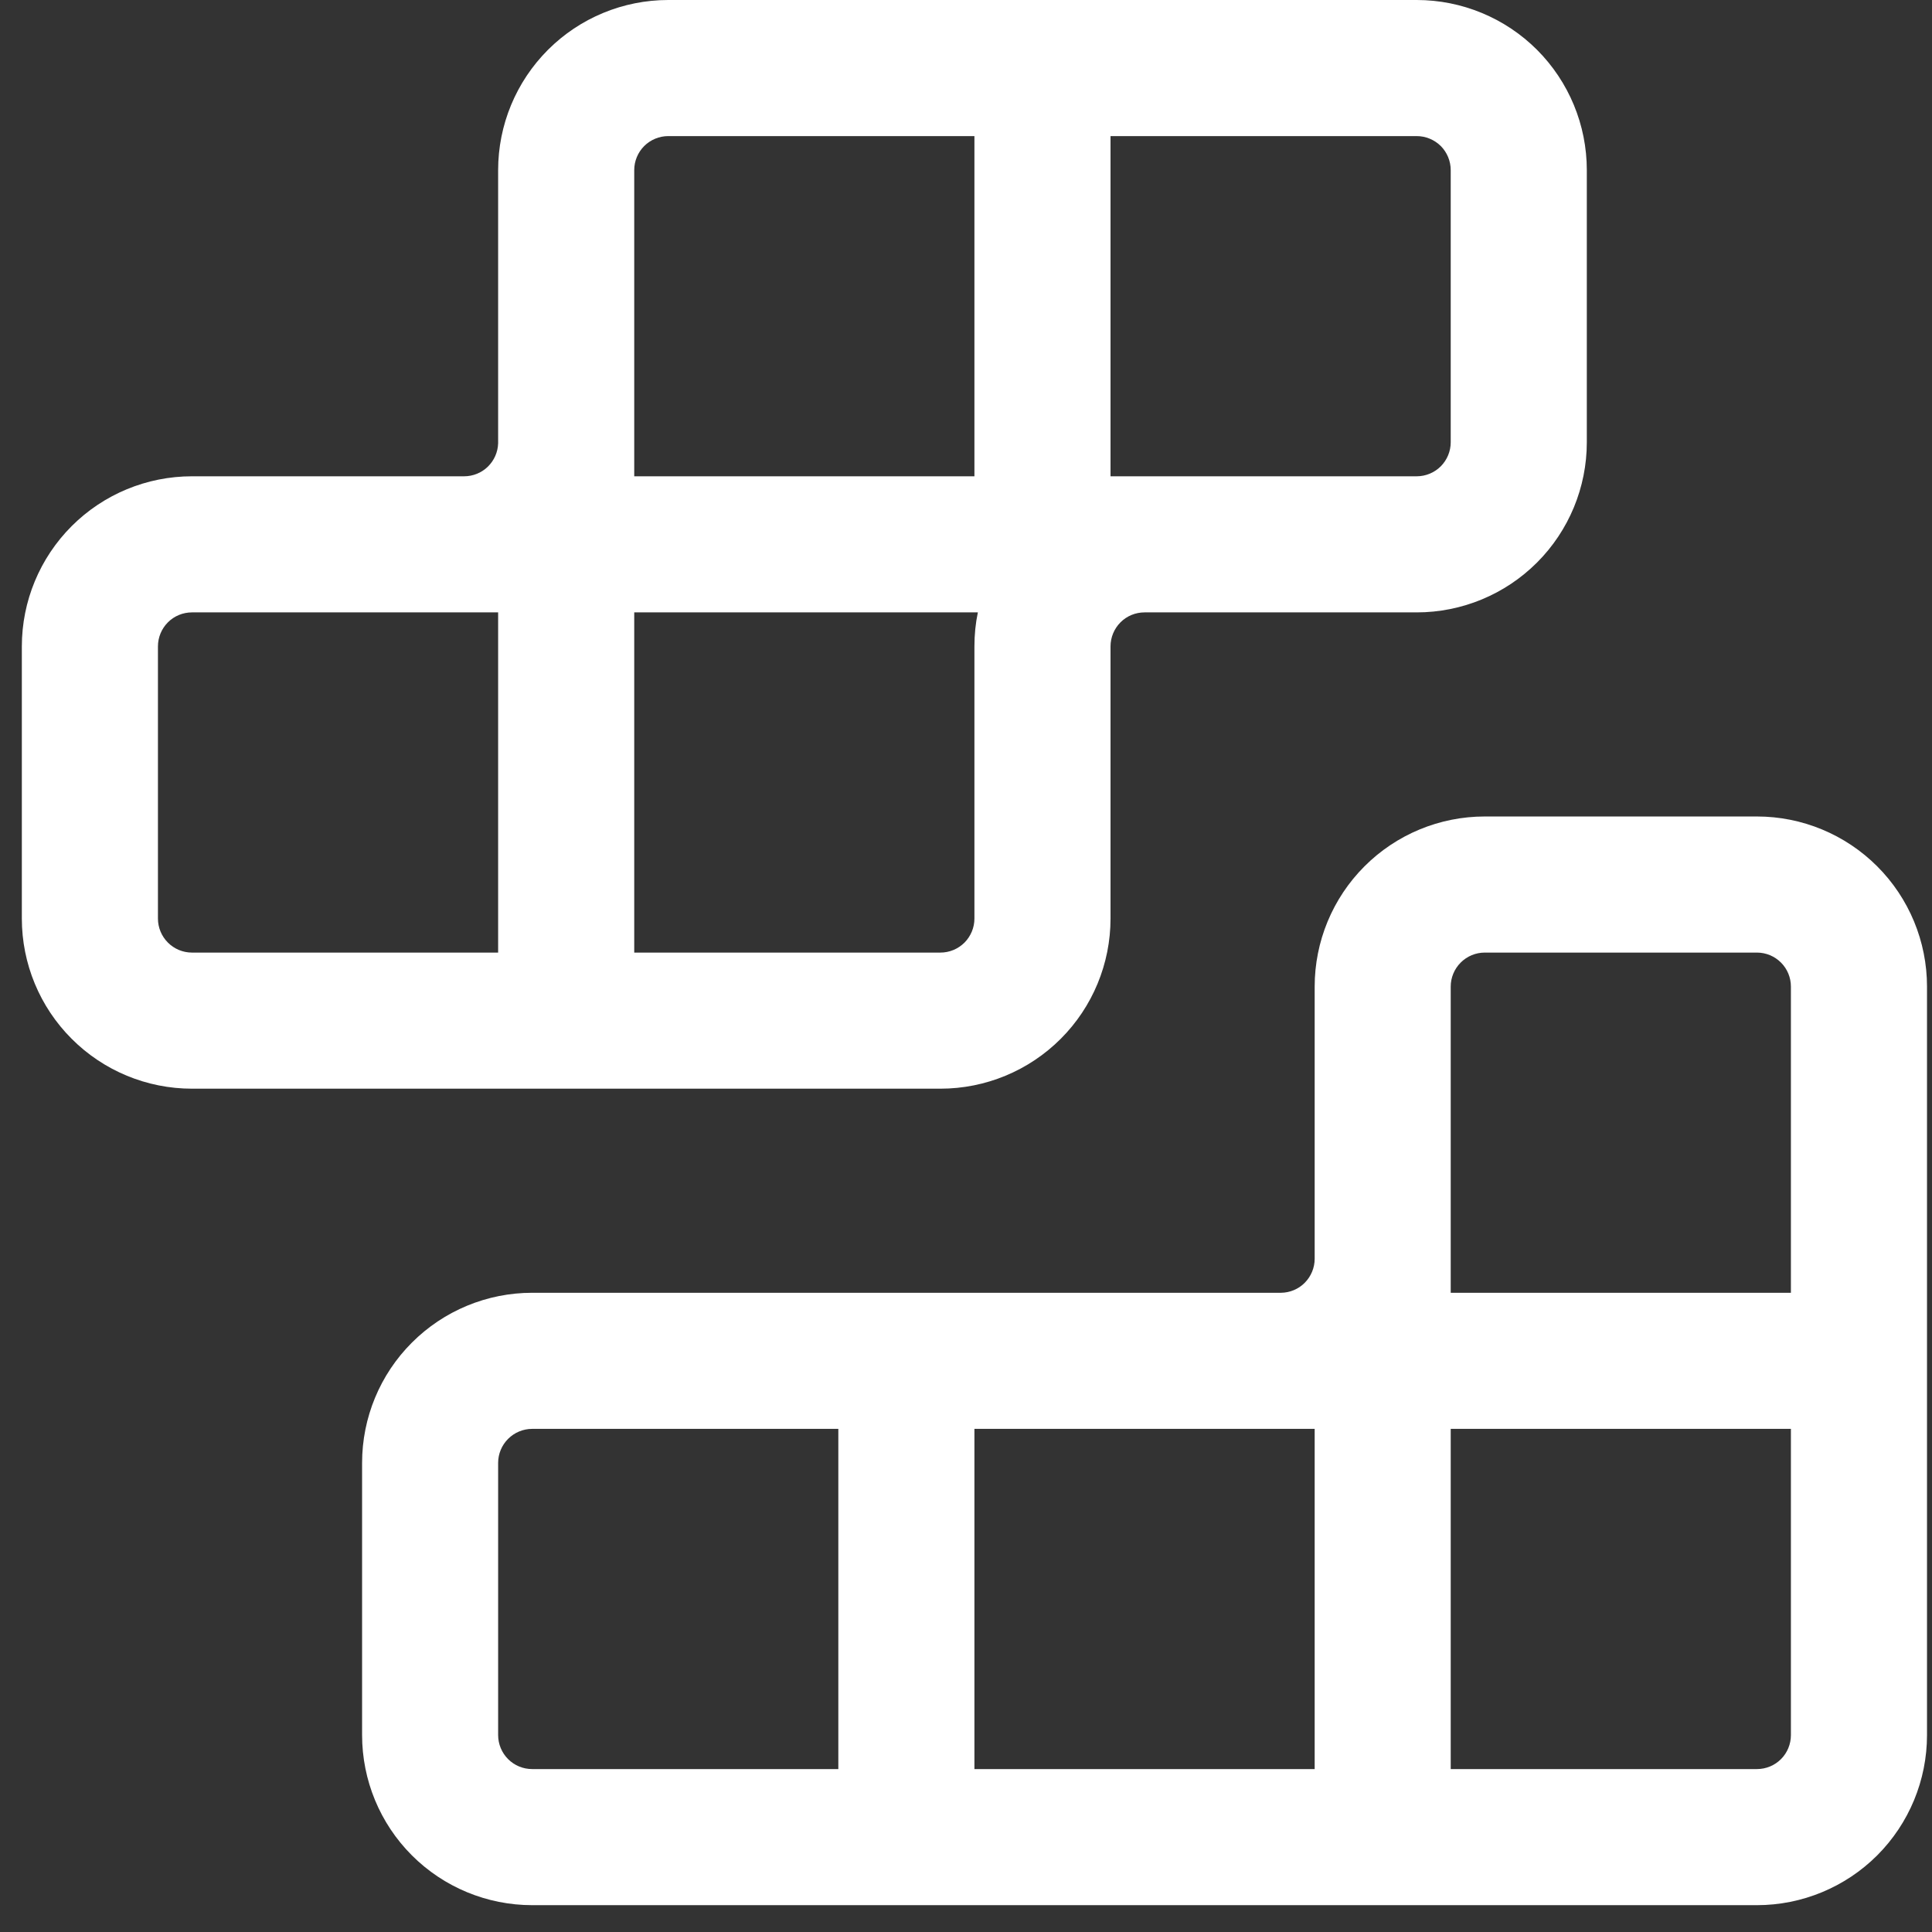 <svg width="36" height="36" viewBox="0 0 36 36" fill="none" xmlns="http://www.w3.org/2000/svg">
<rect x="0" y="0" width="36" height="36" fill="#333333" stroke="none"/>
<path d="M12.452 0C11.611 0 10.805 0.334 10.211 0.928C9.616 1.523 9.282 2.329 9.282 3.17V8.26C9.277 8.425 9.208 8.581 9.09 8.696C8.972 8.811 8.813 8.875 8.648 8.875H3.577C2.736 8.875 1.93 9.209 1.336 9.803C0.741 10.398 0.407 11.204 0.407 12.045V17.116C0.407 17.957 0.741 18.763 1.336 19.357C1.93 19.952 2.736 20.286 3.577 20.286H17.523C18.364 20.286 19.17 19.952 19.765 19.357C20.359 18.763 20.693 17.957 20.693 17.116V12.045C20.693 11.877 20.76 11.715 20.879 11.596C20.997 11.477 21.159 11.411 21.327 11.411H26.398C27.239 11.411 28.045 11.077 28.64 10.482C29.234 9.888 29.568 9.082 29.568 8.241V3.17C29.568 2.329 29.234 1.523 28.64 0.928C28.045 0.334 27.239 0 26.398 0H12.452ZM26.398 8.875H20.693V2.536H26.398C26.566 2.536 26.728 2.603 26.847 2.721C26.965 2.84 27.032 3.002 27.032 3.17V8.241C27.032 8.409 26.965 8.57 26.847 8.689C26.728 8.808 26.566 8.875 26.398 8.875ZM18.157 8.875H11.818V3.17C11.818 3.002 11.885 2.84 12.004 2.721C12.123 2.603 12.284 2.536 12.452 2.536H18.157V8.875ZM9.282 11.411V17.75H3.577C3.409 17.75 3.248 17.683 3.129 17.564C3.01 17.445 2.943 17.284 2.943 17.116V12.045C2.943 11.877 3.01 11.715 3.129 11.596C3.248 11.477 3.409 11.411 3.577 11.411H9.282ZM11.818 11.411H18.221C18.178 11.616 18.157 11.827 18.157 12.045V17.116C18.157 17.284 18.09 17.445 17.972 17.564C17.853 17.683 17.691 17.75 17.523 17.75H11.818V11.411ZM27.666 15.214C26.826 15.214 26.019 15.548 25.425 16.143C24.831 16.737 24.497 17.543 24.497 18.384V23.455C24.497 23.623 24.43 23.783 24.313 23.902C24.195 24.021 24.035 24.088 23.868 24.089H9.916C9.076 24.089 8.269 24.423 7.675 25.018C7.08 25.612 6.747 26.418 6.747 27.259V32.33C6.747 33.171 7.08 33.977 7.675 34.572C8.269 35.166 9.076 35.5 9.916 35.5H32.738C33.578 35.5 34.384 35.166 34.979 34.572C35.573 33.977 35.907 33.171 35.907 32.33V18.384C35.907 17.543 35.573 16.737 34.979 16.143C34.384 15.548 33.578 15.214 32.738 15.214H27.666ZM24.497 26.625V32.964H18.157V26.625H24.497ZM33.371 26.625V32.33C33.371 32.498 33.305 32.66 33.186 32.779C33.067 32.898 32.906 32.964 32.738 32.964H27.032V26.625H33.371ZM27.032 24.089V18.384C27.032 18.216 27.099 18.055 27.218 17.936C27.337 17.817 27.498 17.75 27.666 17.75H32.738C32.906 17.75 33.067 17.817 33.186 17.936C33.305 18.055 33.371 18.216 33.371 18.384V24.089H27.032ZM15.621 26.625V32.964H9.916C9.748 32.964 9.587 32.898 9.468 32.779C9.349 32.66 9.282 32.498 9.282 32.33V27.259C9.282 27.091 9.349 26.93 9.468 26.811C9.587 26.692 9.748 26.625 9.916 26.625H15.621Z" fill="white"/>
</svg>
